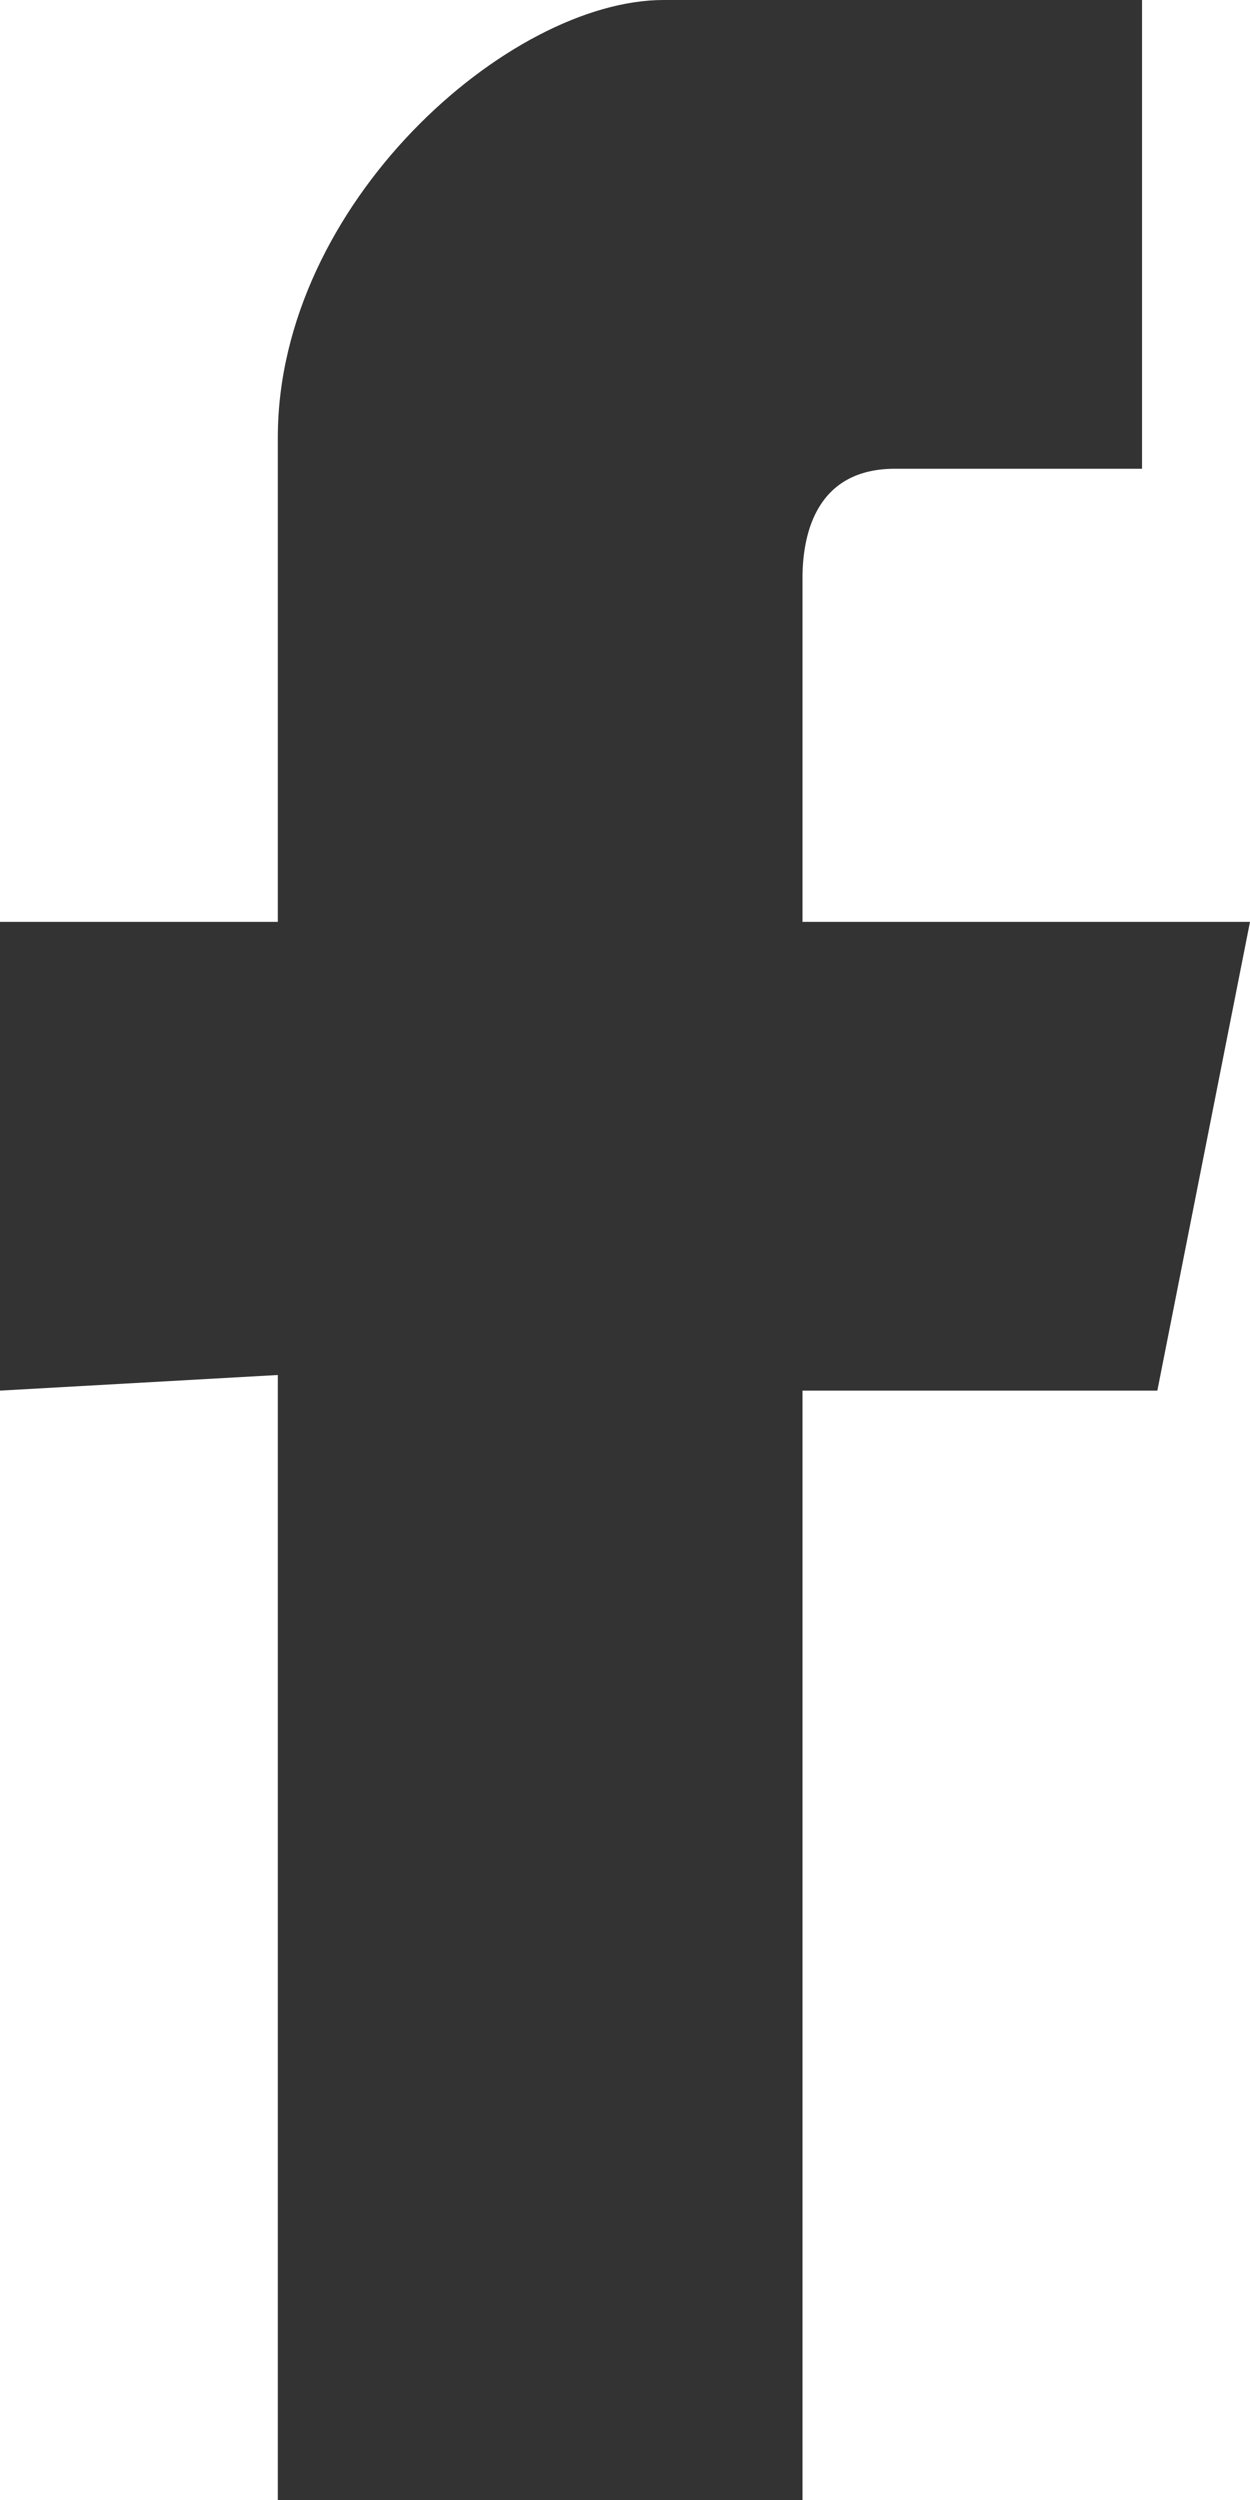 <svg width="8" height="16" viewBox="0 0 8 16" fill="none" xmlns="http://www.w3.org/2000/svg">
<path fill-rule="evenodd" clip-rule="evenodd" d="M1.778 8.8V16H5.136V8.9H7.407L8 5.9H5.136C5.136 5.9 5.136 4.5 5.136 3.7C5.136 3.4 5.235 3 5.728 3C6.42 3 7.309 3 7.309 3V0C7.309 0 5.827 0 4.247 0C3.259 0 1.778 1.3 1.778 2.8C1.778 4.3 1.778 5.9 1.778 5.9H0V8.9L1.778 8.8Z" fill="#333333"/>
</svg>
